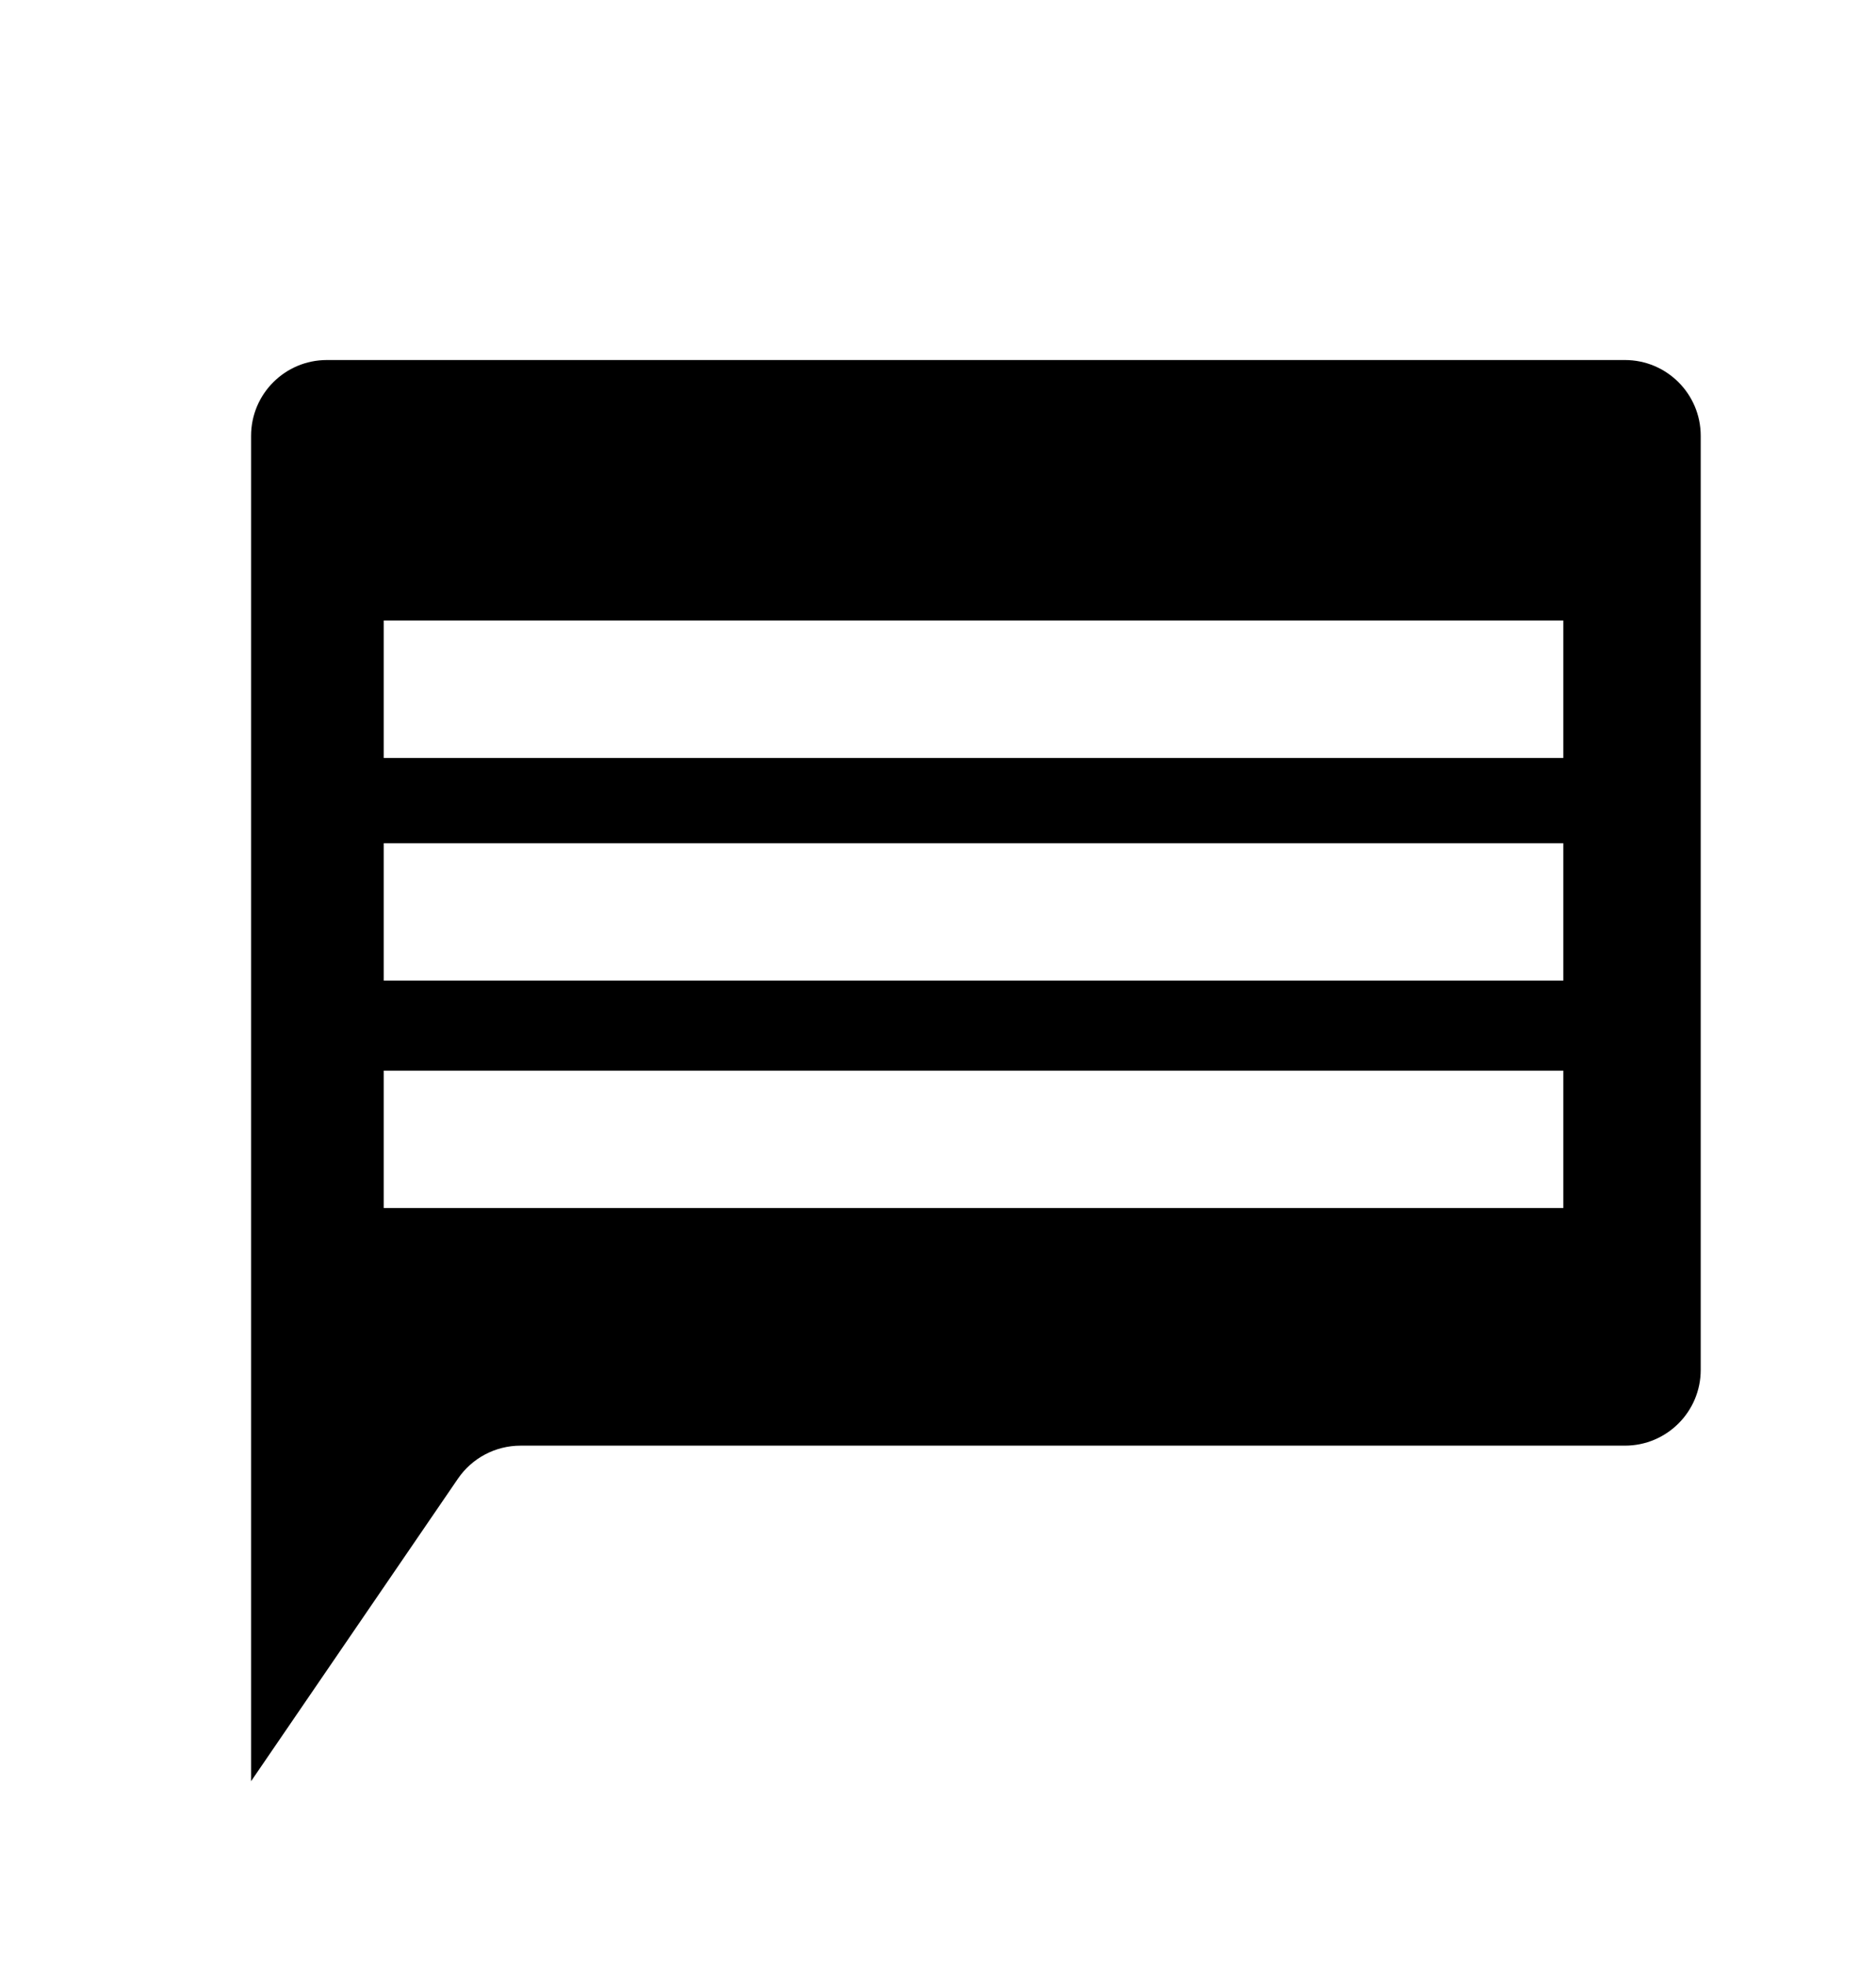 <svg width="396" height="415" viewBox="0 0 396 415" fill="none" xmlns="http://www.w3.org/2000/svg">
<path fill-rule="evenodd" clip-rule="evenodd" d="M69 76C60.163 76 53 83.163 53 92V376L96.666 312.136C99.648 307.775 104.591 305.167 109.874 305.167H343C351.837 305.167 359 298.003 359 289.167V92C359 83.163 351.837 76 343 76H69ZM330 131H81V160H330V131ZM81 178H330V207H81V178ZM330 226H81V255H330V226Z" fill="black"/>
</svg>
